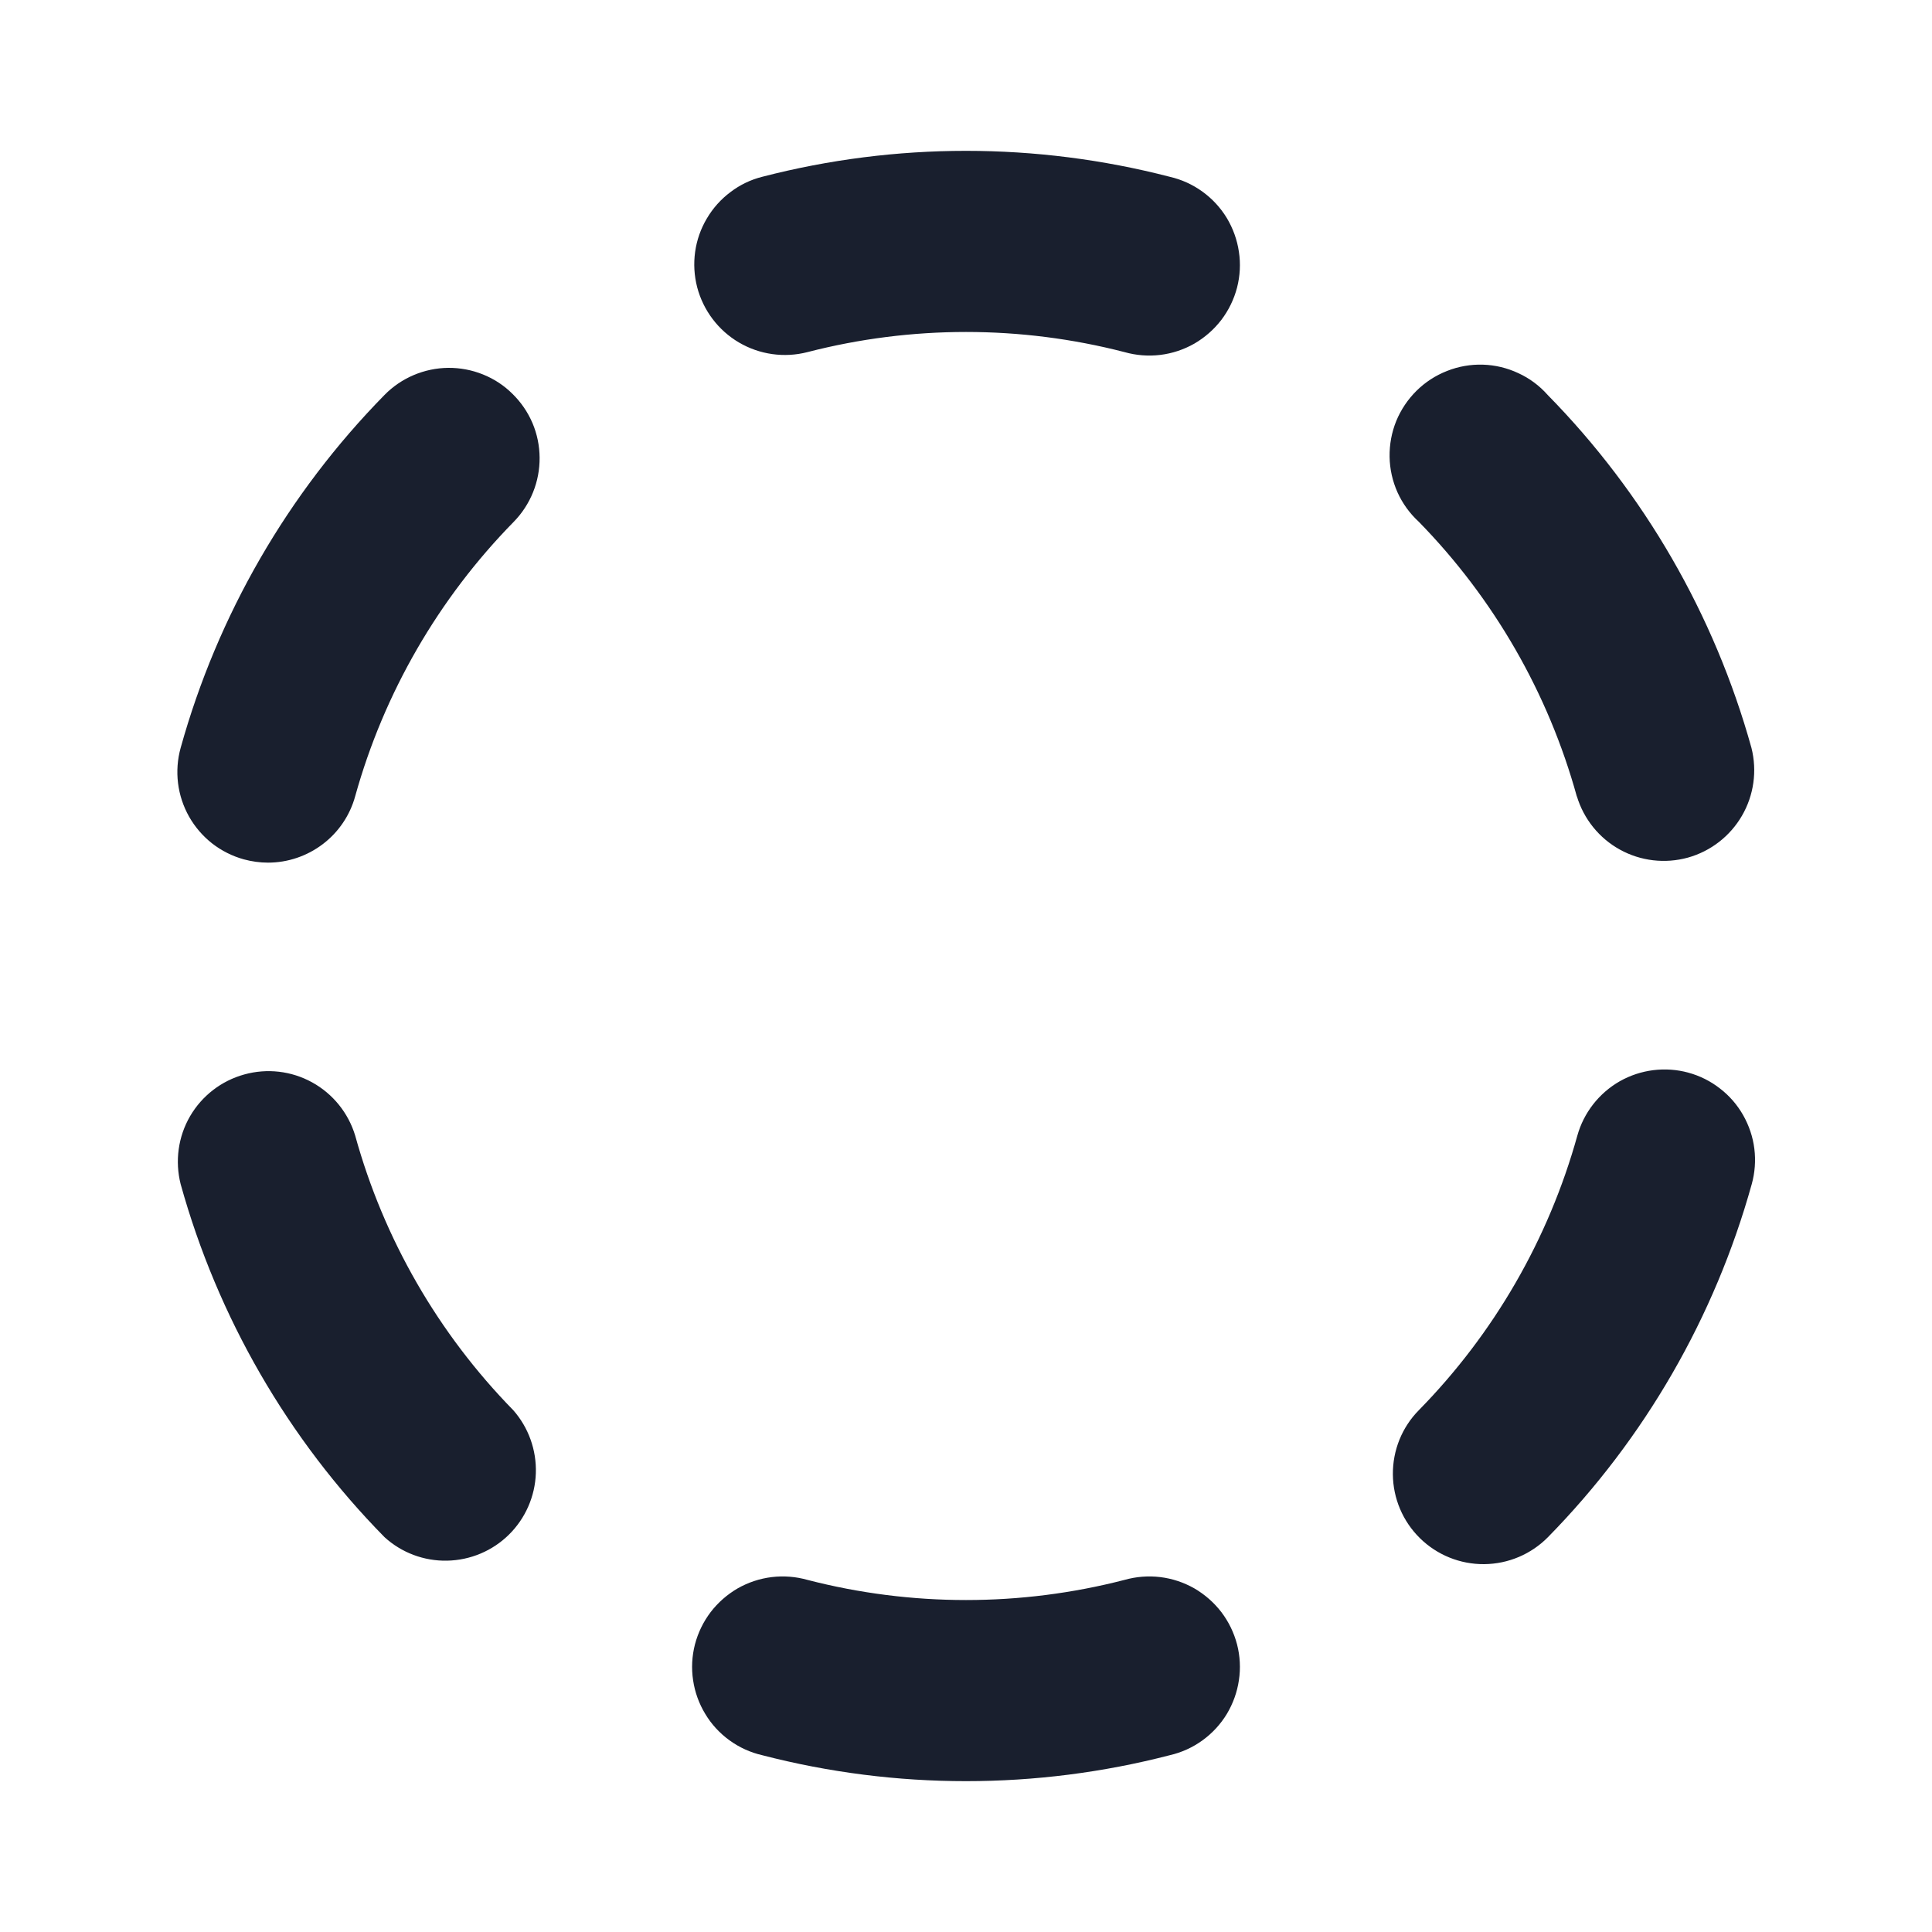 <svg width="20" height="20" viewBox="0 0 20 20" fill="none" xmlns="http://www.w3.org/2000/svg">
<path d="M7.217 2.973C7.186 2.853 7.179 2.729 7.196 2.607C7.213 2.485 7.254 2.368 7.317 2.262C7.38 2.155 7.462 2.063 7.561 1.989C7.659 1.914 7.771 1.86 7.891 1.83C9.274 1.472 10.726 1.472 12.109 1.83C12.231 1.858 12.346 1.91 12.448 1.984C12.549 2.057 12.635 2.15 12.7 2.257C12.764 2.364 12.807 2.483 12.825 2.606C12.844 2.73 12.837 2.856 12.806 2.977C12.774 3.099 12.719 3.212 12.643 3.312C12.567 3.411 12.472 3.494 12.364 3.557C12.255 3.619 12.135 3.659 12.011 3.674C11.887 3.689 11.761 3.679 11.641 3.645C10.565 3.367 9.436 3.367 8.359 3.645C8.119 3.707 7.863 3.671 7.649 3.545C7.435 3.419 7.28 3.213 7.217 2.973ZM3.98 4.089C2.979 5.109 2.253 6.366 1.87 7.742C1.837 7.861 1.828 7.985 1.843 8.107C1.858 8.229 1.897 8.347 1.958 8.455C2.019 8.562 2.1 8.656 2.197 8.732C2.294 8.807 2.405 8.863 2.524 8.896C2.606 8.918 2.69 8.93 2.774 8.93C2.979 8.93 3.179 8.862 3.342 8.738C3.505 8.614 3.623 8.44 3.677 8.242C3.975 7.172 4.54 6.195 5.318 5.402C5.404 5.314 5.472 5.21 5.518 5.096C5.564 4.982 5.587 4.86 5.586 4.737C5.585 4.614 5.56 4.492 5.512 4.379C5.463 4.265 5.393 4.163 5.305 4.077C5.218 3.99 5.114 3.922 4.999 3.876C4.885 3.83 4.763 3.807 4.64 3.808C4.517 3.809 4.395 3.835 4.282 3.883C4.169 3.931 4.066 4.001 3.98 4.089ZM3.677 11.756C3.606 11.521 3.446 11.323 3.232 11.205C3.017 11.086 2.764 11.057 2.528 11.123C2.292 11.188 2.09 11.344 1.967 11.556C1.844 11.768 1.81 12.02 1.87 12.258C2.253 13.635 2.978 14.893 3.98 15.912C4.157 16.074 4.39 16.161 4.629 16.156C4.869 16.151 5.098 16.055 5.269 15.886C5.439 15.718 5.539 15.49 5.547 15.251C5.555 15.011 5.471 14.777 5.313 14.598C4.536 13.804 3.973 12.827 3.677 11.756ZM11.641 16.355C10.565 16.633 9.435 16.633 8.359 16.355C8.239 16.321 8.113 16.311 7.989 16.326C7.865 16.341 7.745 16.381 7.636 16.443C7.528 16.506 7.433 16.589 7.357 16.688C7.281 16.788 7.226 16.901 7.194 17.023C7.163 17.144 7.156 17.27 7.175 17.394C7.193 17.517 7.236 17.636 7.301 17.743C7.365 17.85 7.451 17.943 7.552 18.016C7.654 18.09 7.769 18.142 7.891 18.17C9.274 18.528 10.726 18.528 12.109 18.17C12.231 18.142 12.346 18.09 12.448 18.016C12.549 17.943 12.635 17.85 12.7 17.743C12.764 17.636 12.807 17.517 12.825 17.394C12.844 17.27 12.837 17.144 12.806 17.023C12.774 16.901 12.719 16.788 12.643 16.688C12.567 16.589 12.472 16.506 12.364 16.443C12.255 16.381 12.135 16.341 12.011 16.326C11.887 16.311 11.761 16.321 11.641 16.355ZM17.478 11.104C17.239 11.039 16.984 11.071 16.768 11.193C16.553 11.316 16.394 11.519 16.328 11.758C16.03 12.828 15.466 13.805 14.688 14.598C14.513 14.775 14.417 15.014 14.419 15.263C14.421 15.512 14.522 15.749 14.699 15.923C14.877 16.098 15.116 16.194 15.364 16.192C15.613 16.19 15.851 16.089 16.025 15.912C17.026 14.892 17.751 13.634 18.134 12.258C18.167 12.139 18.176 12.015 18.161 11.892C18.146 11.77 18.106 11.652 18.045 11.544C17.984 11.437 17.903 11.343 17.805 11.268C17.708 11.192 17.596 11.136 17.477 11.104H17.478ZM16.324 8.244C16.395 8.479 16.555 8.677 16.769 8.795C16.984 8.914 17.237 8.943 17.473 8.878C17.709 8.812 17.91 8.656 18.033 8.444C18.156 8.232 18.191 7.98 18.131 7.742C17.748 6.365 17.022 5.107 16.021 4.088C15.937 3.993 15.834 3.916 15.718 3.863C15.603 3.809 15.479 3.779 15.352 3.775C15.225 3.771 15.098 3.793 14.98 3.84C14.862 3.886 14.754 3.956 14.664 4.045C14.574 4.134 14.502 4.241 14.454 4.358C14.406 4.476 14.383 4.602 14.385 4.729C14.387 4.856 14.415 4.981 14.467 5.097C14.519 5.212 14.594 5.316 14.688 5.402C15.464 6.196 16.027 7.173 16.323 8.244H16.324Z" fill="#191F2E"/>
</svg>
